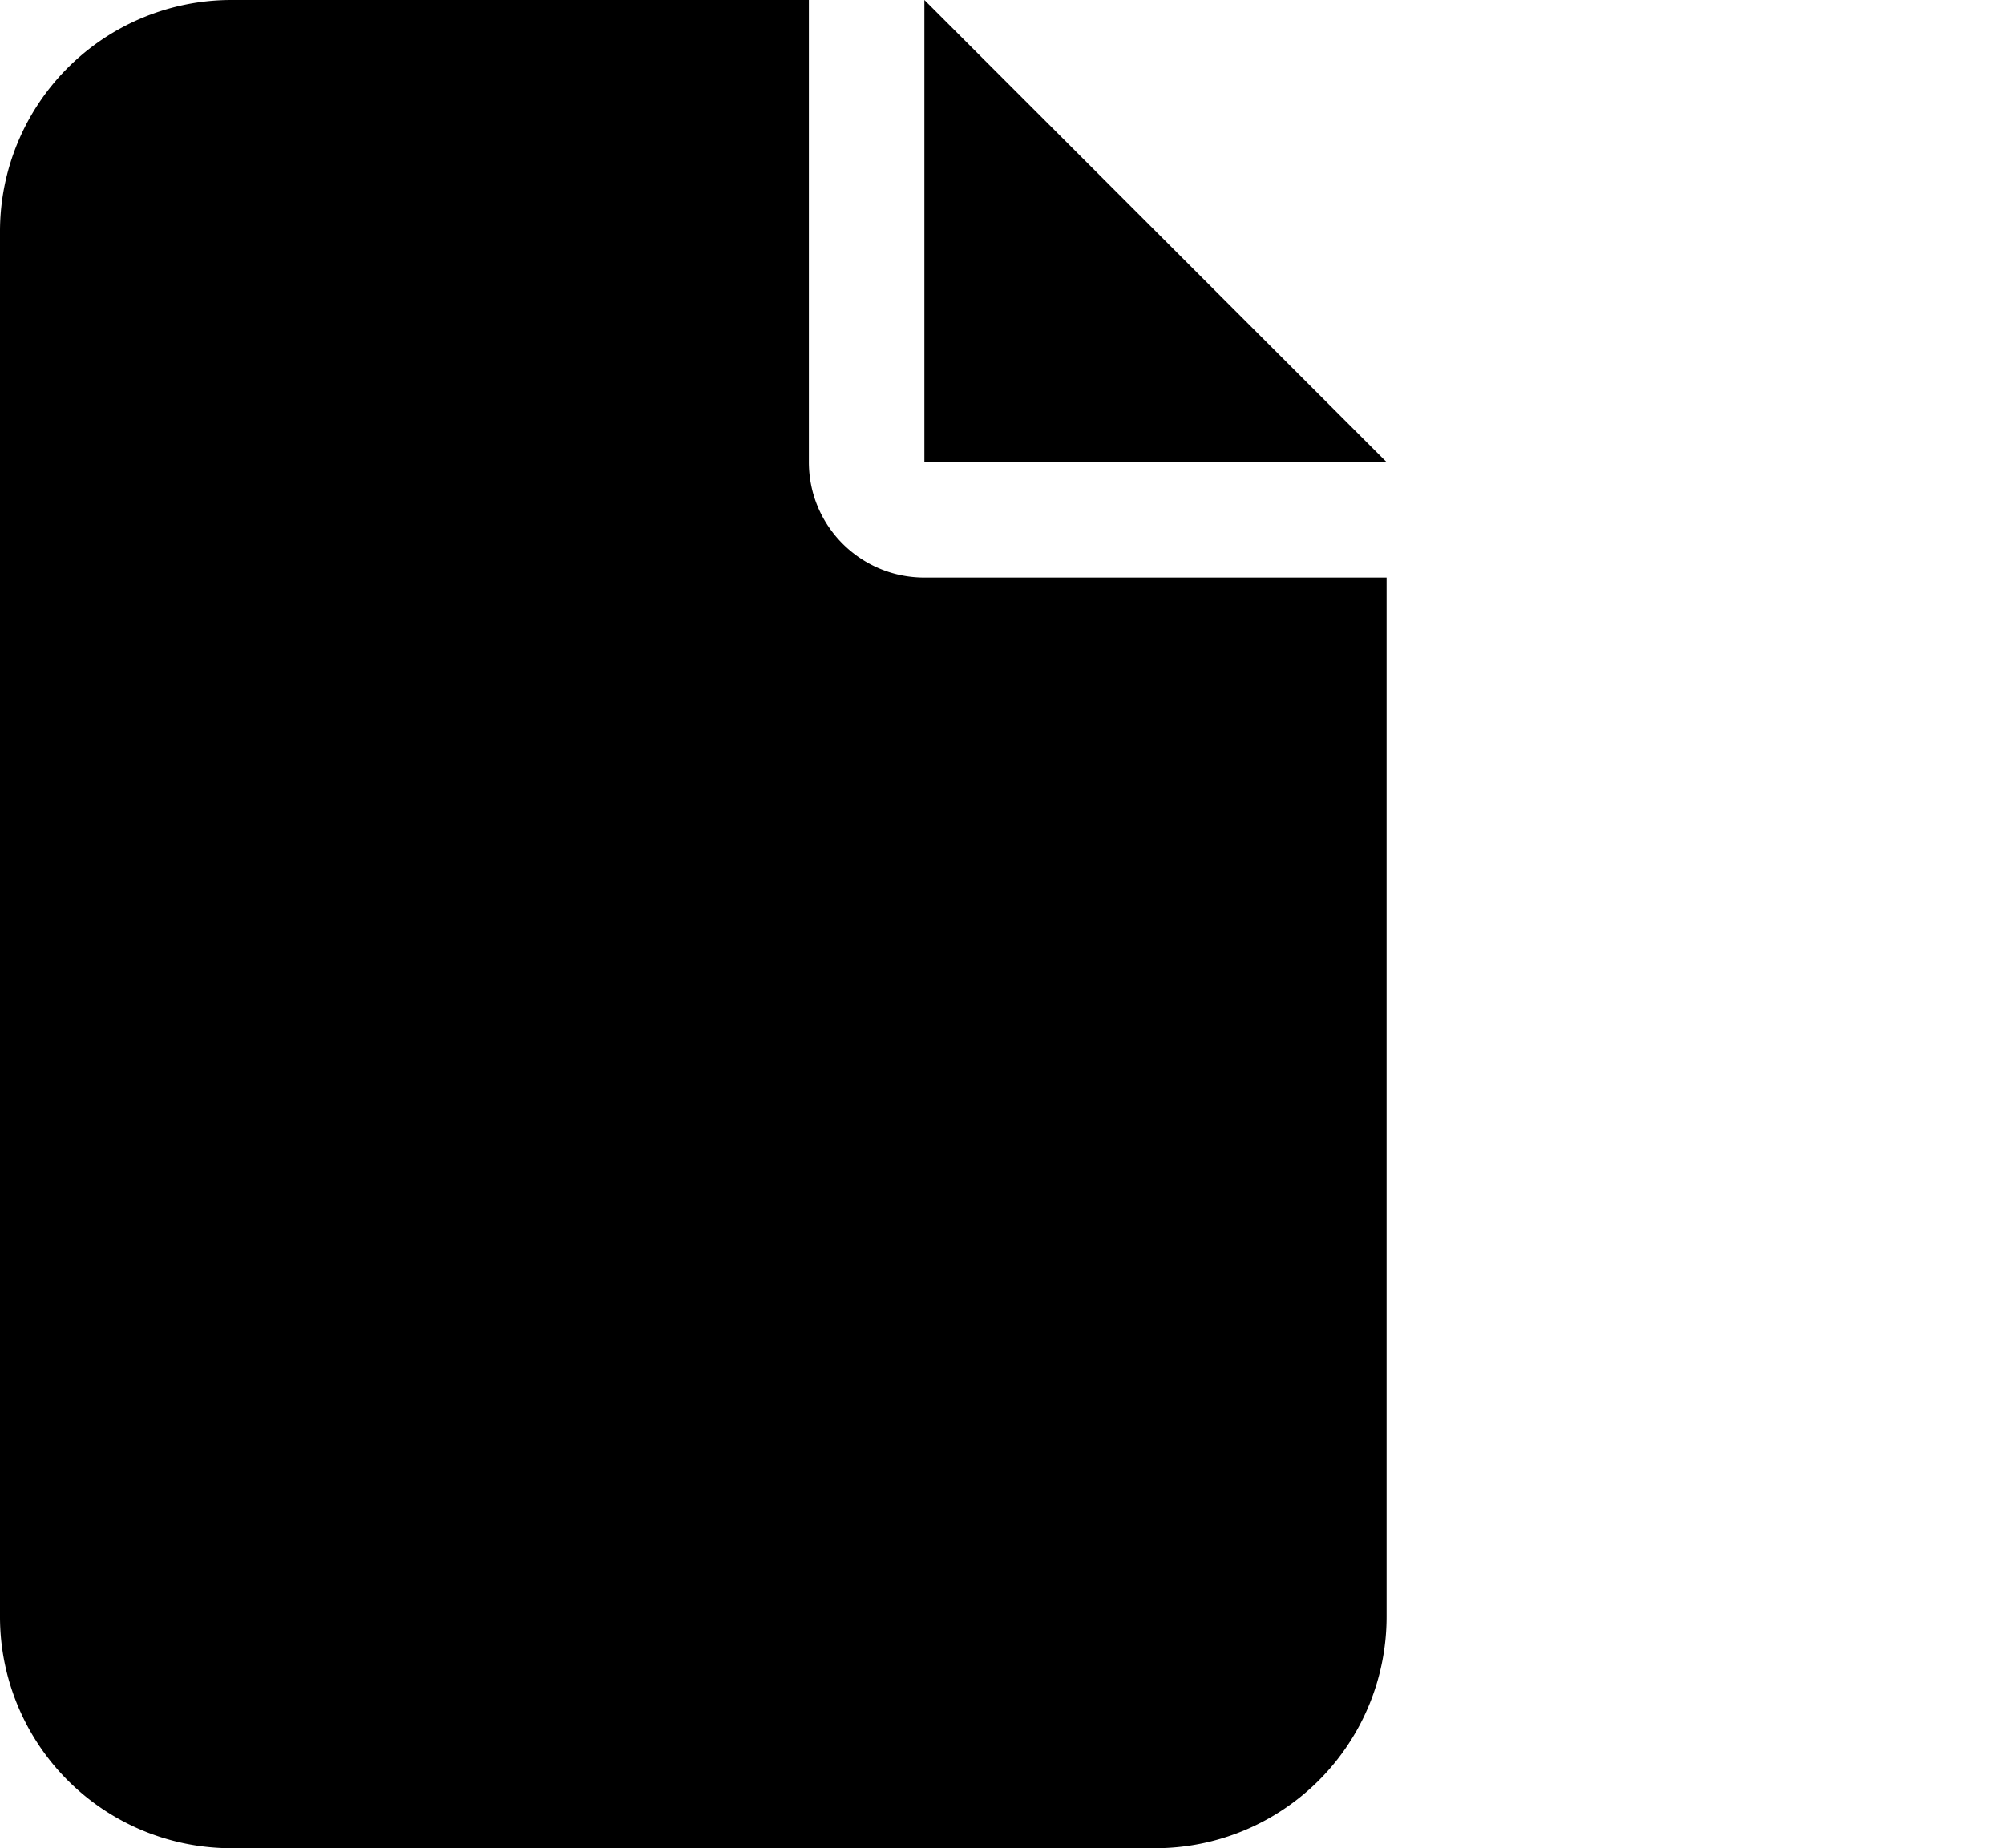 <svg xmlns="http://www.w3.org/2000/svg" viewBox="0 0 22 20.295" width="22" height="20.295">
    <path fill="currentColor" d="M0 2.537A2.541 2.541 0 0 1 2.537 0h6.343v5.074c0 0.702 0.567 1.268 1.268 1.268h5.074v11.416a2.541 2.541 0 0 1 -2.537 2.537H2.537A2.541 2.541 0 0 1 0 17.758zm15.222 2.537H10.148V0z"/>
</svg>
